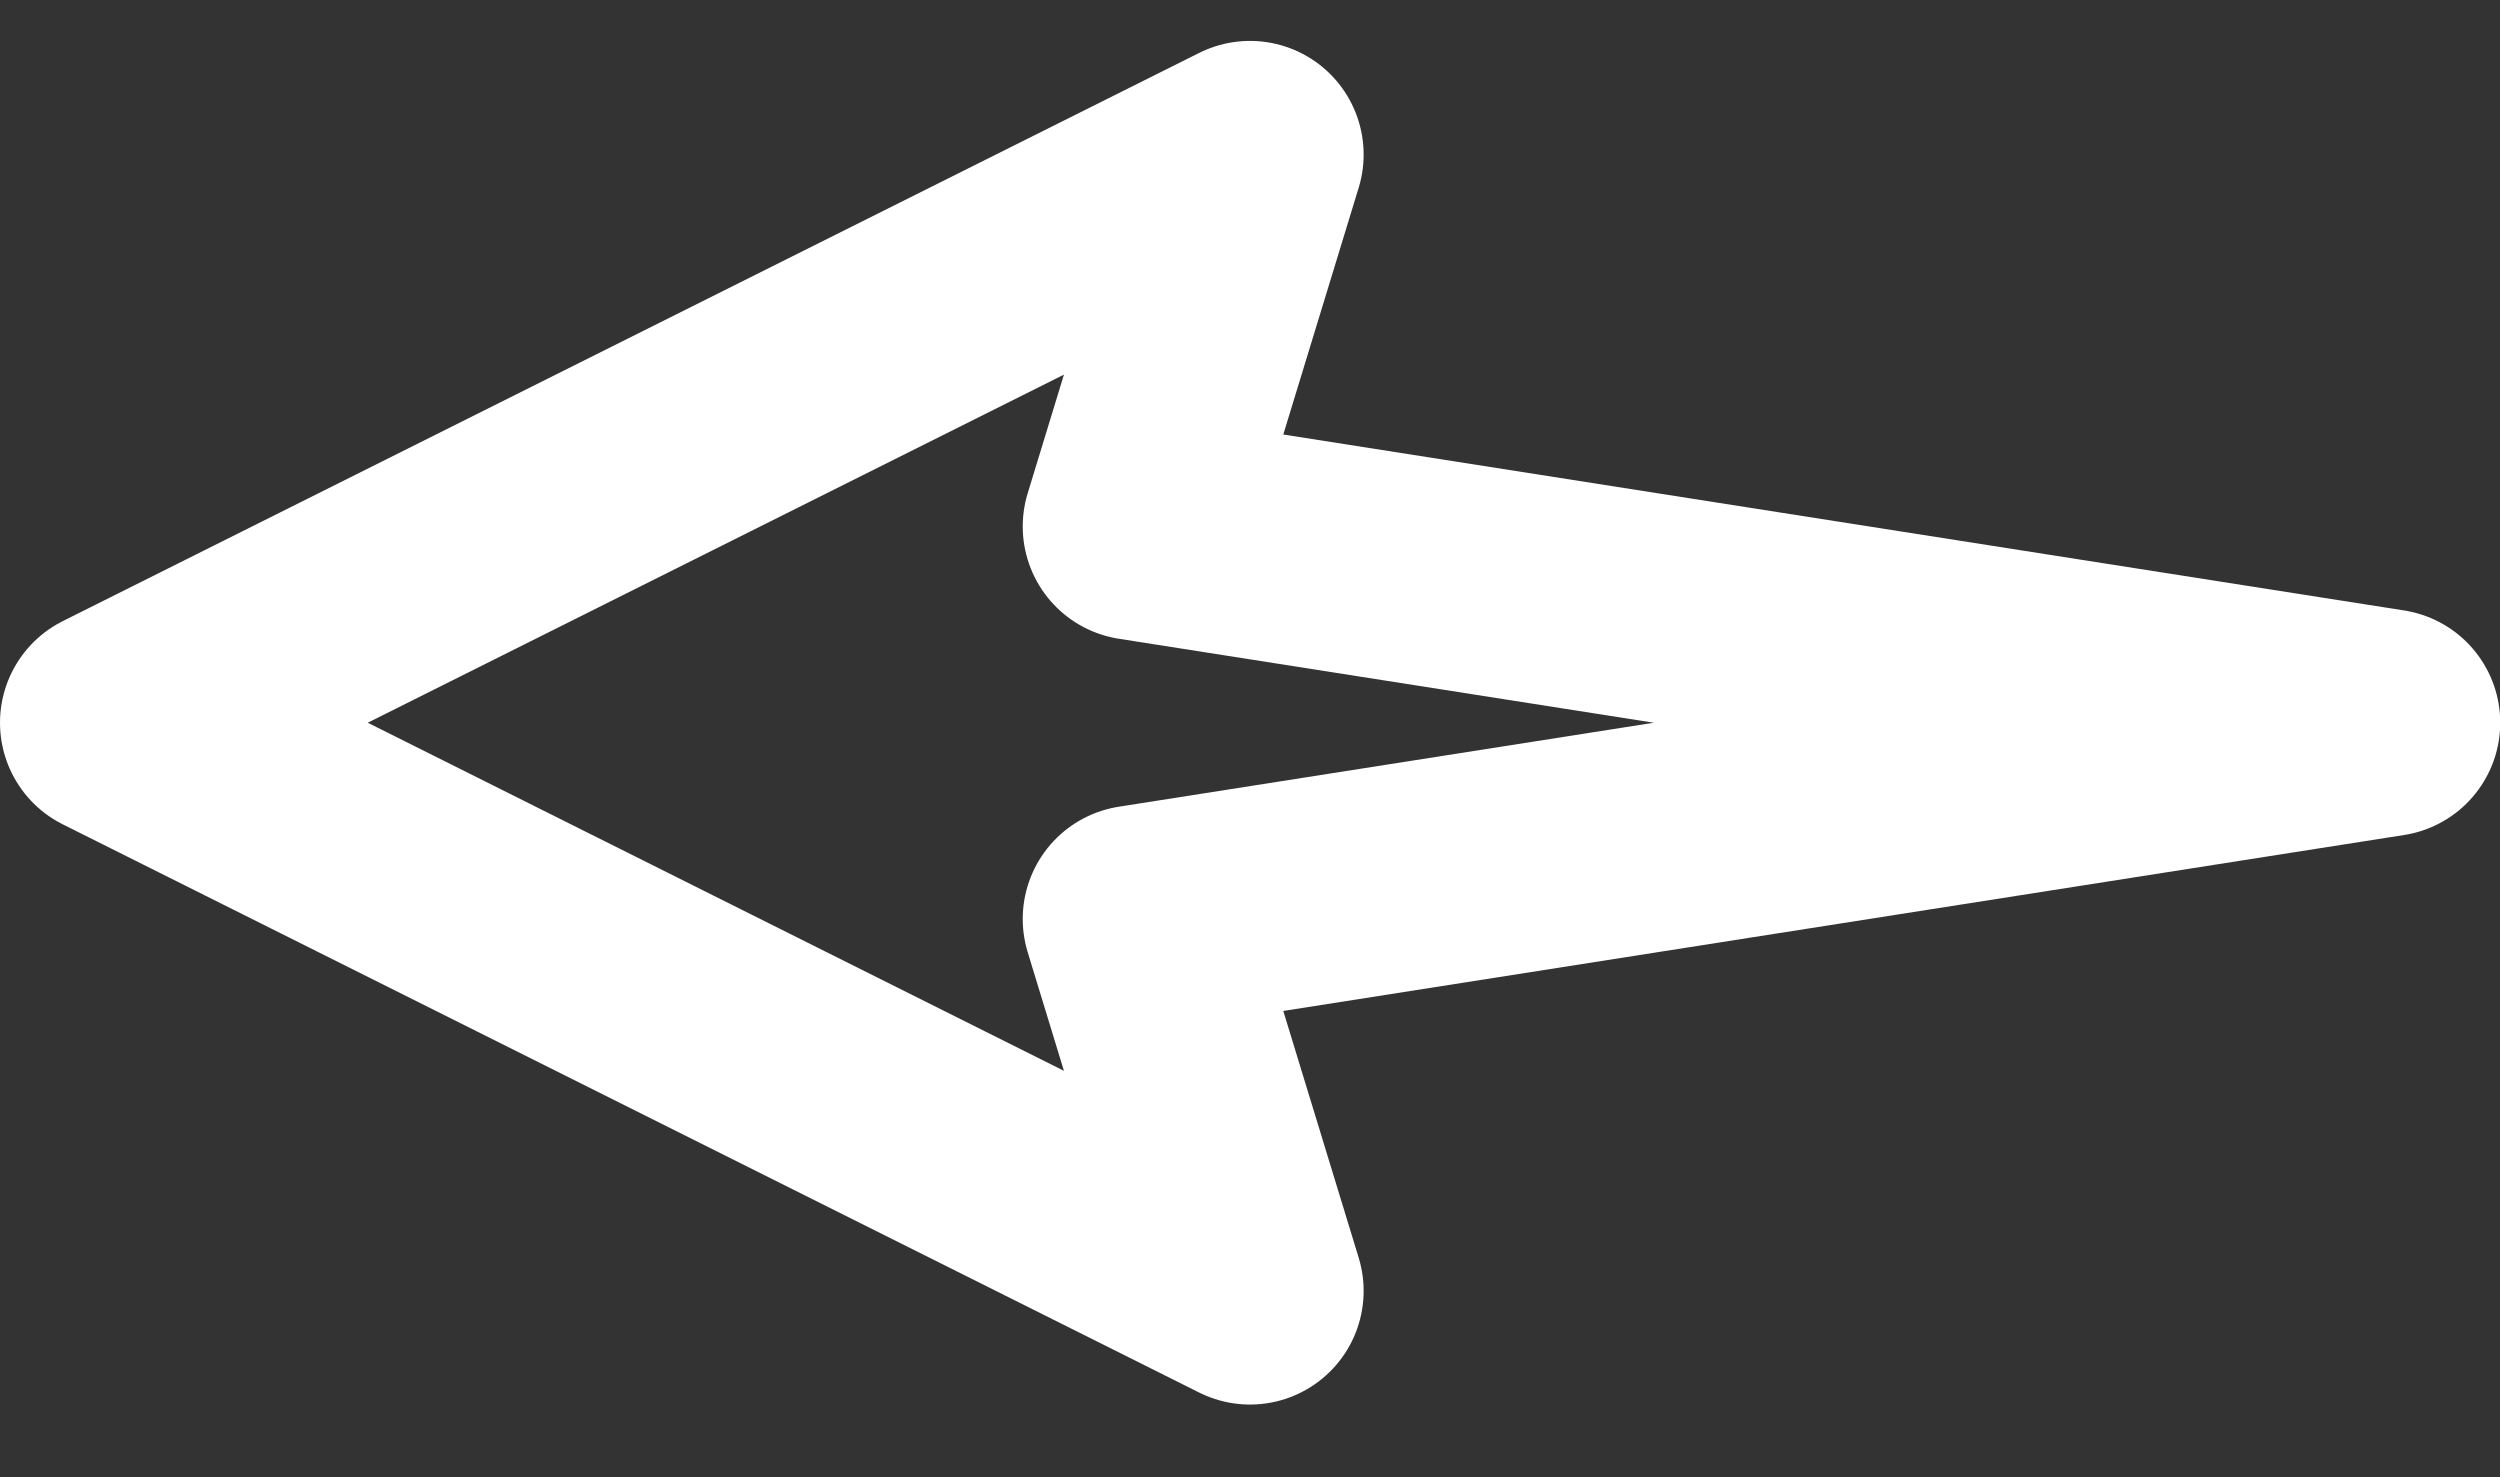 <?xml version="1.0" encoding="UTF-8"?>
<svg width="22px" height="13px" viewBox="0 0 22 13" version="1.1" xmlns="http://www.w3.org/2000/svg" xmlns:xlink="http://www.w3.org/1999/xlink">
    <rect x="0" y="0" width="22" height="13" fill="#333333" stroke="none"/>
    <!-- Generator: Sketch 59.1 (86144) - https://sketch.com -->
    <title>arrow</title>
    <desc>Created with Sketch.</desc>
    <g id="页面1" stroke="none" stroke-width="1" fill="none" fill-rule="evenodd" stroke-linecap="square" stroke-linejoin="round">
        <g id="卧底房间-投票结果2" transform="translate(-149, -211)" fill-rule="nonzero" stroke="#FFFFFF" stroke-width="2">
            <g id="inner" transform="translate(117, 206)">
                <g id="ic_arrow备份-2" transform="translate(32, 5.36)">
                    <polygon id="arrow" points="21.002 6 10 7.727 11 11 1 6 11 1 10 4.273"></polygon>
                </g>
            </g>
        </g>
    </g>
</svg>